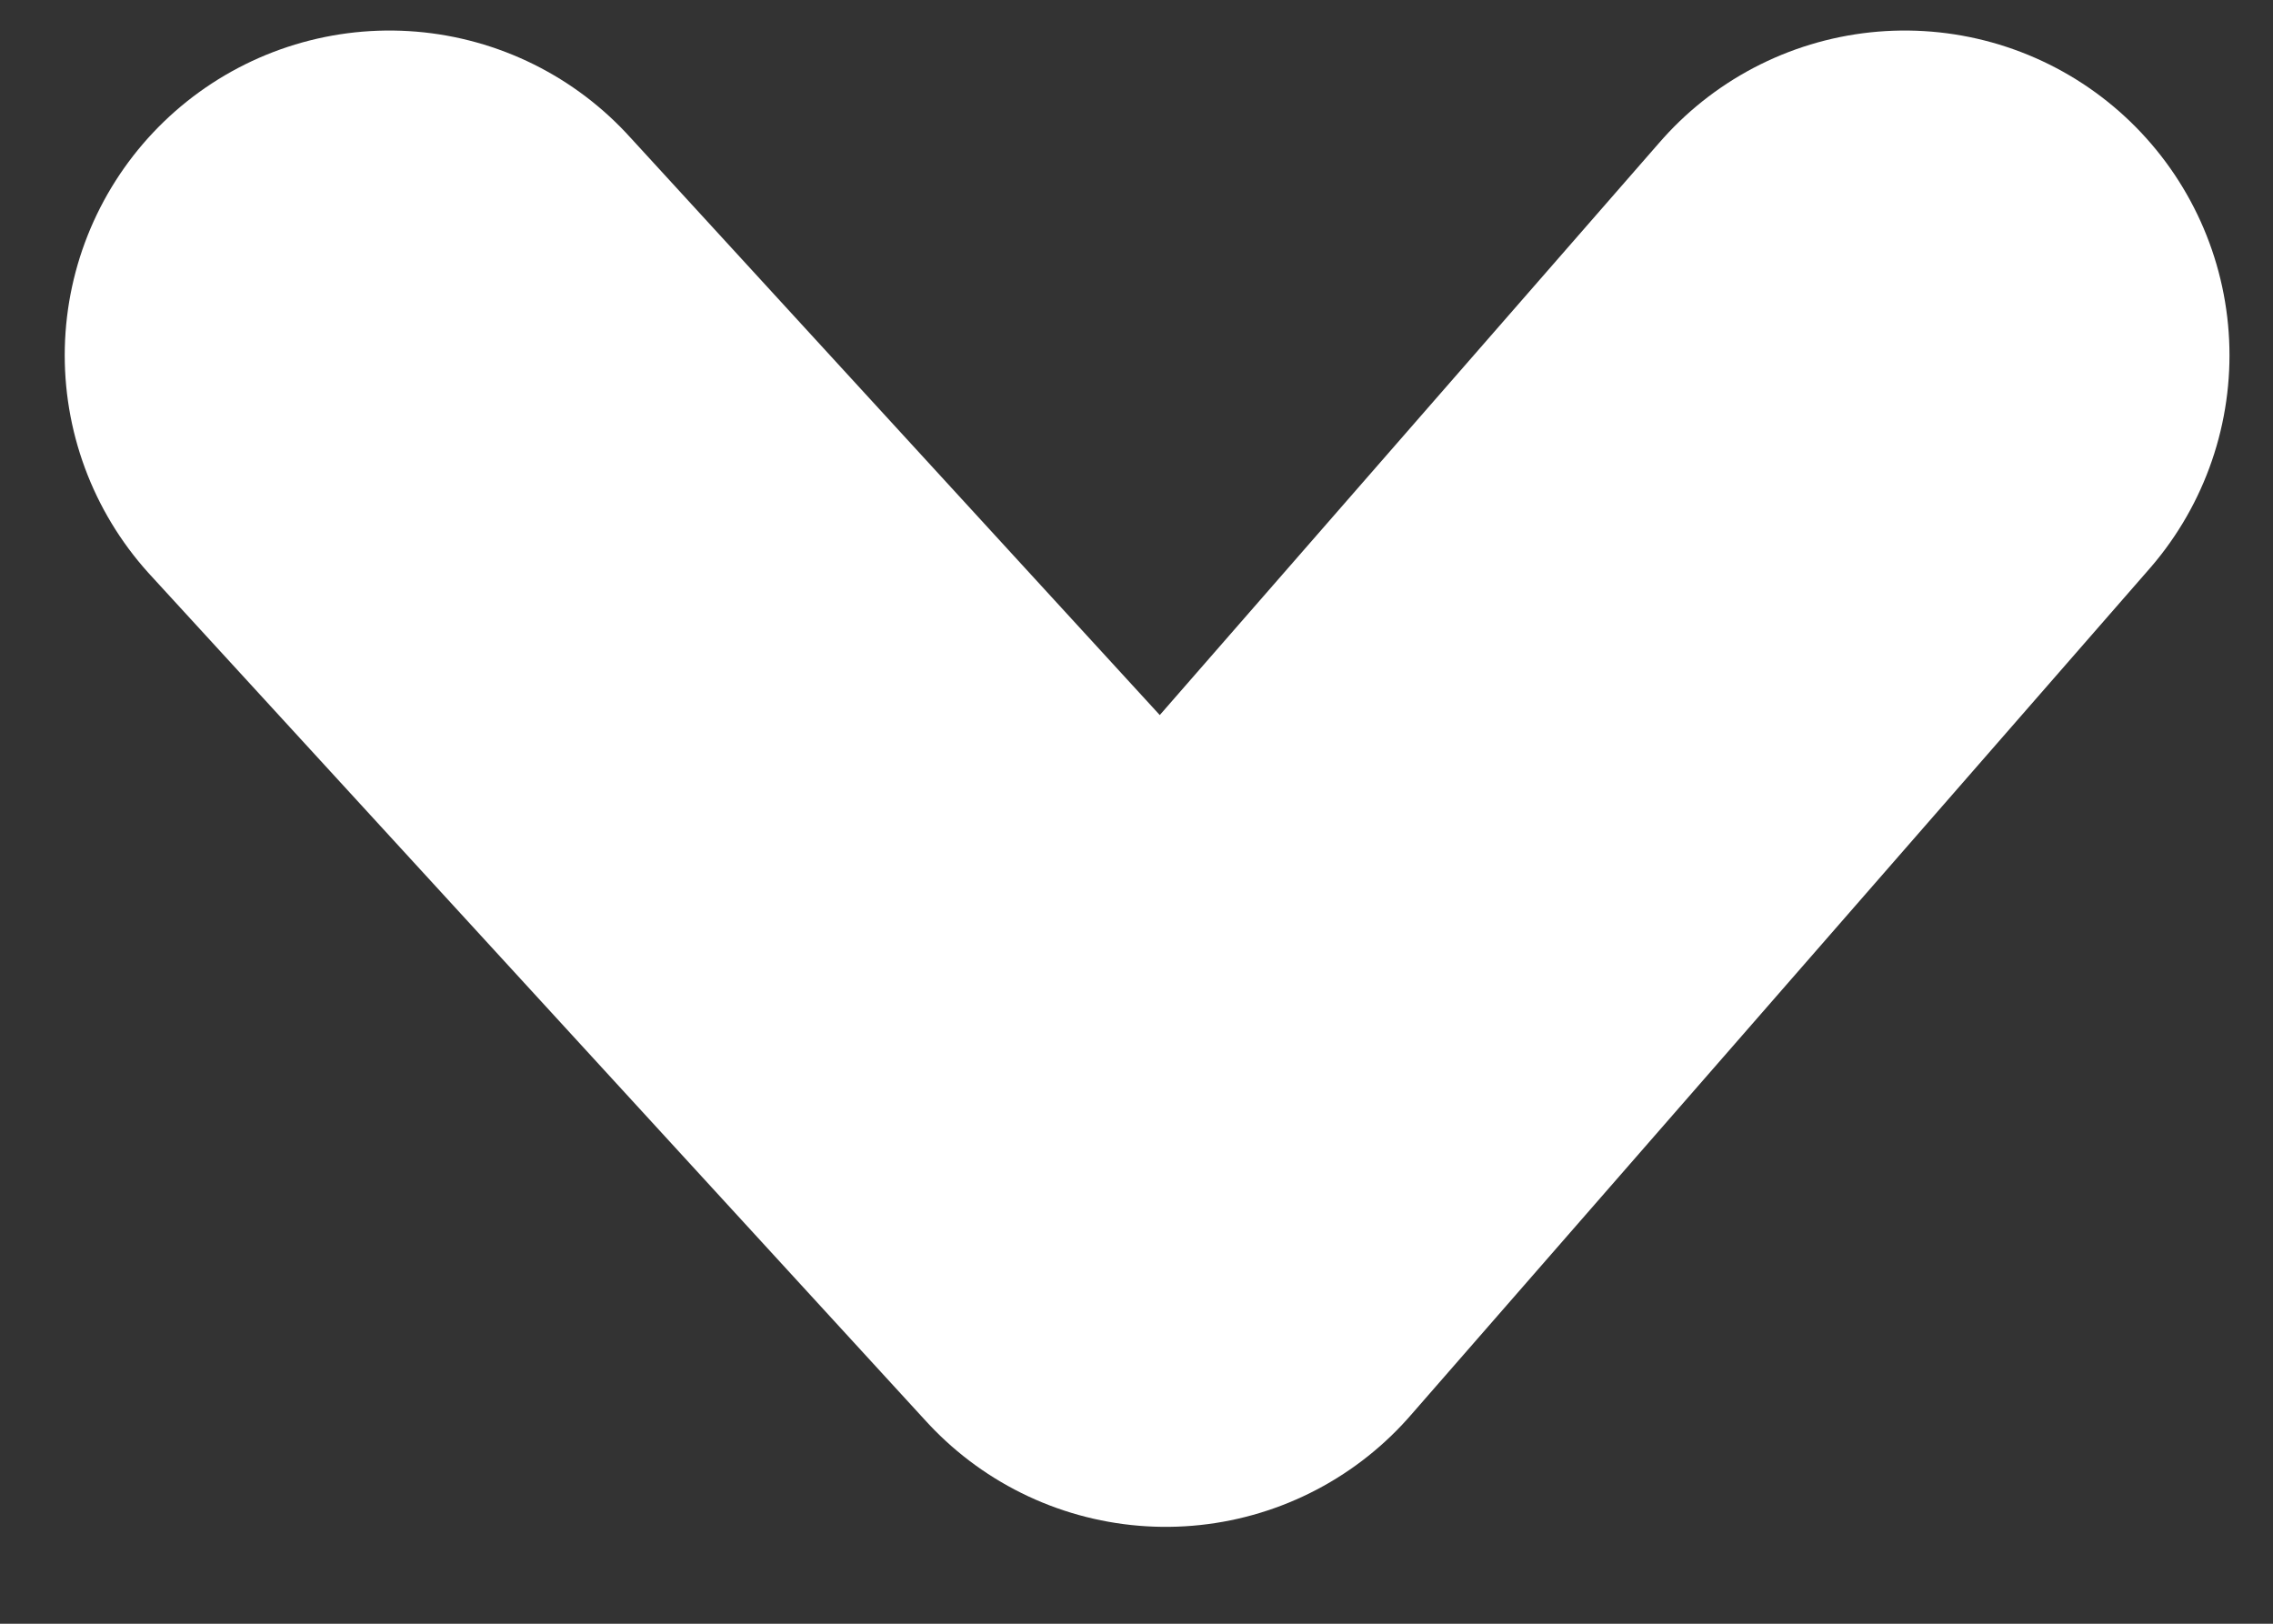 <svg width="21" height="15" viewBox="0 0 21 15" xmlns="http://www.w3.org/2000/svg"><rect x="0" y="0" width="21" height="15" fill="#333333" stroke="none"/><title>icons/back</title><path d="M3.598 3.282l7.172 7.823 6.828-7.823" stroke="#FFF" stroke-width="6" fill="none" stroke-linecap="round" stroke-linejoin="round"/></svg>
